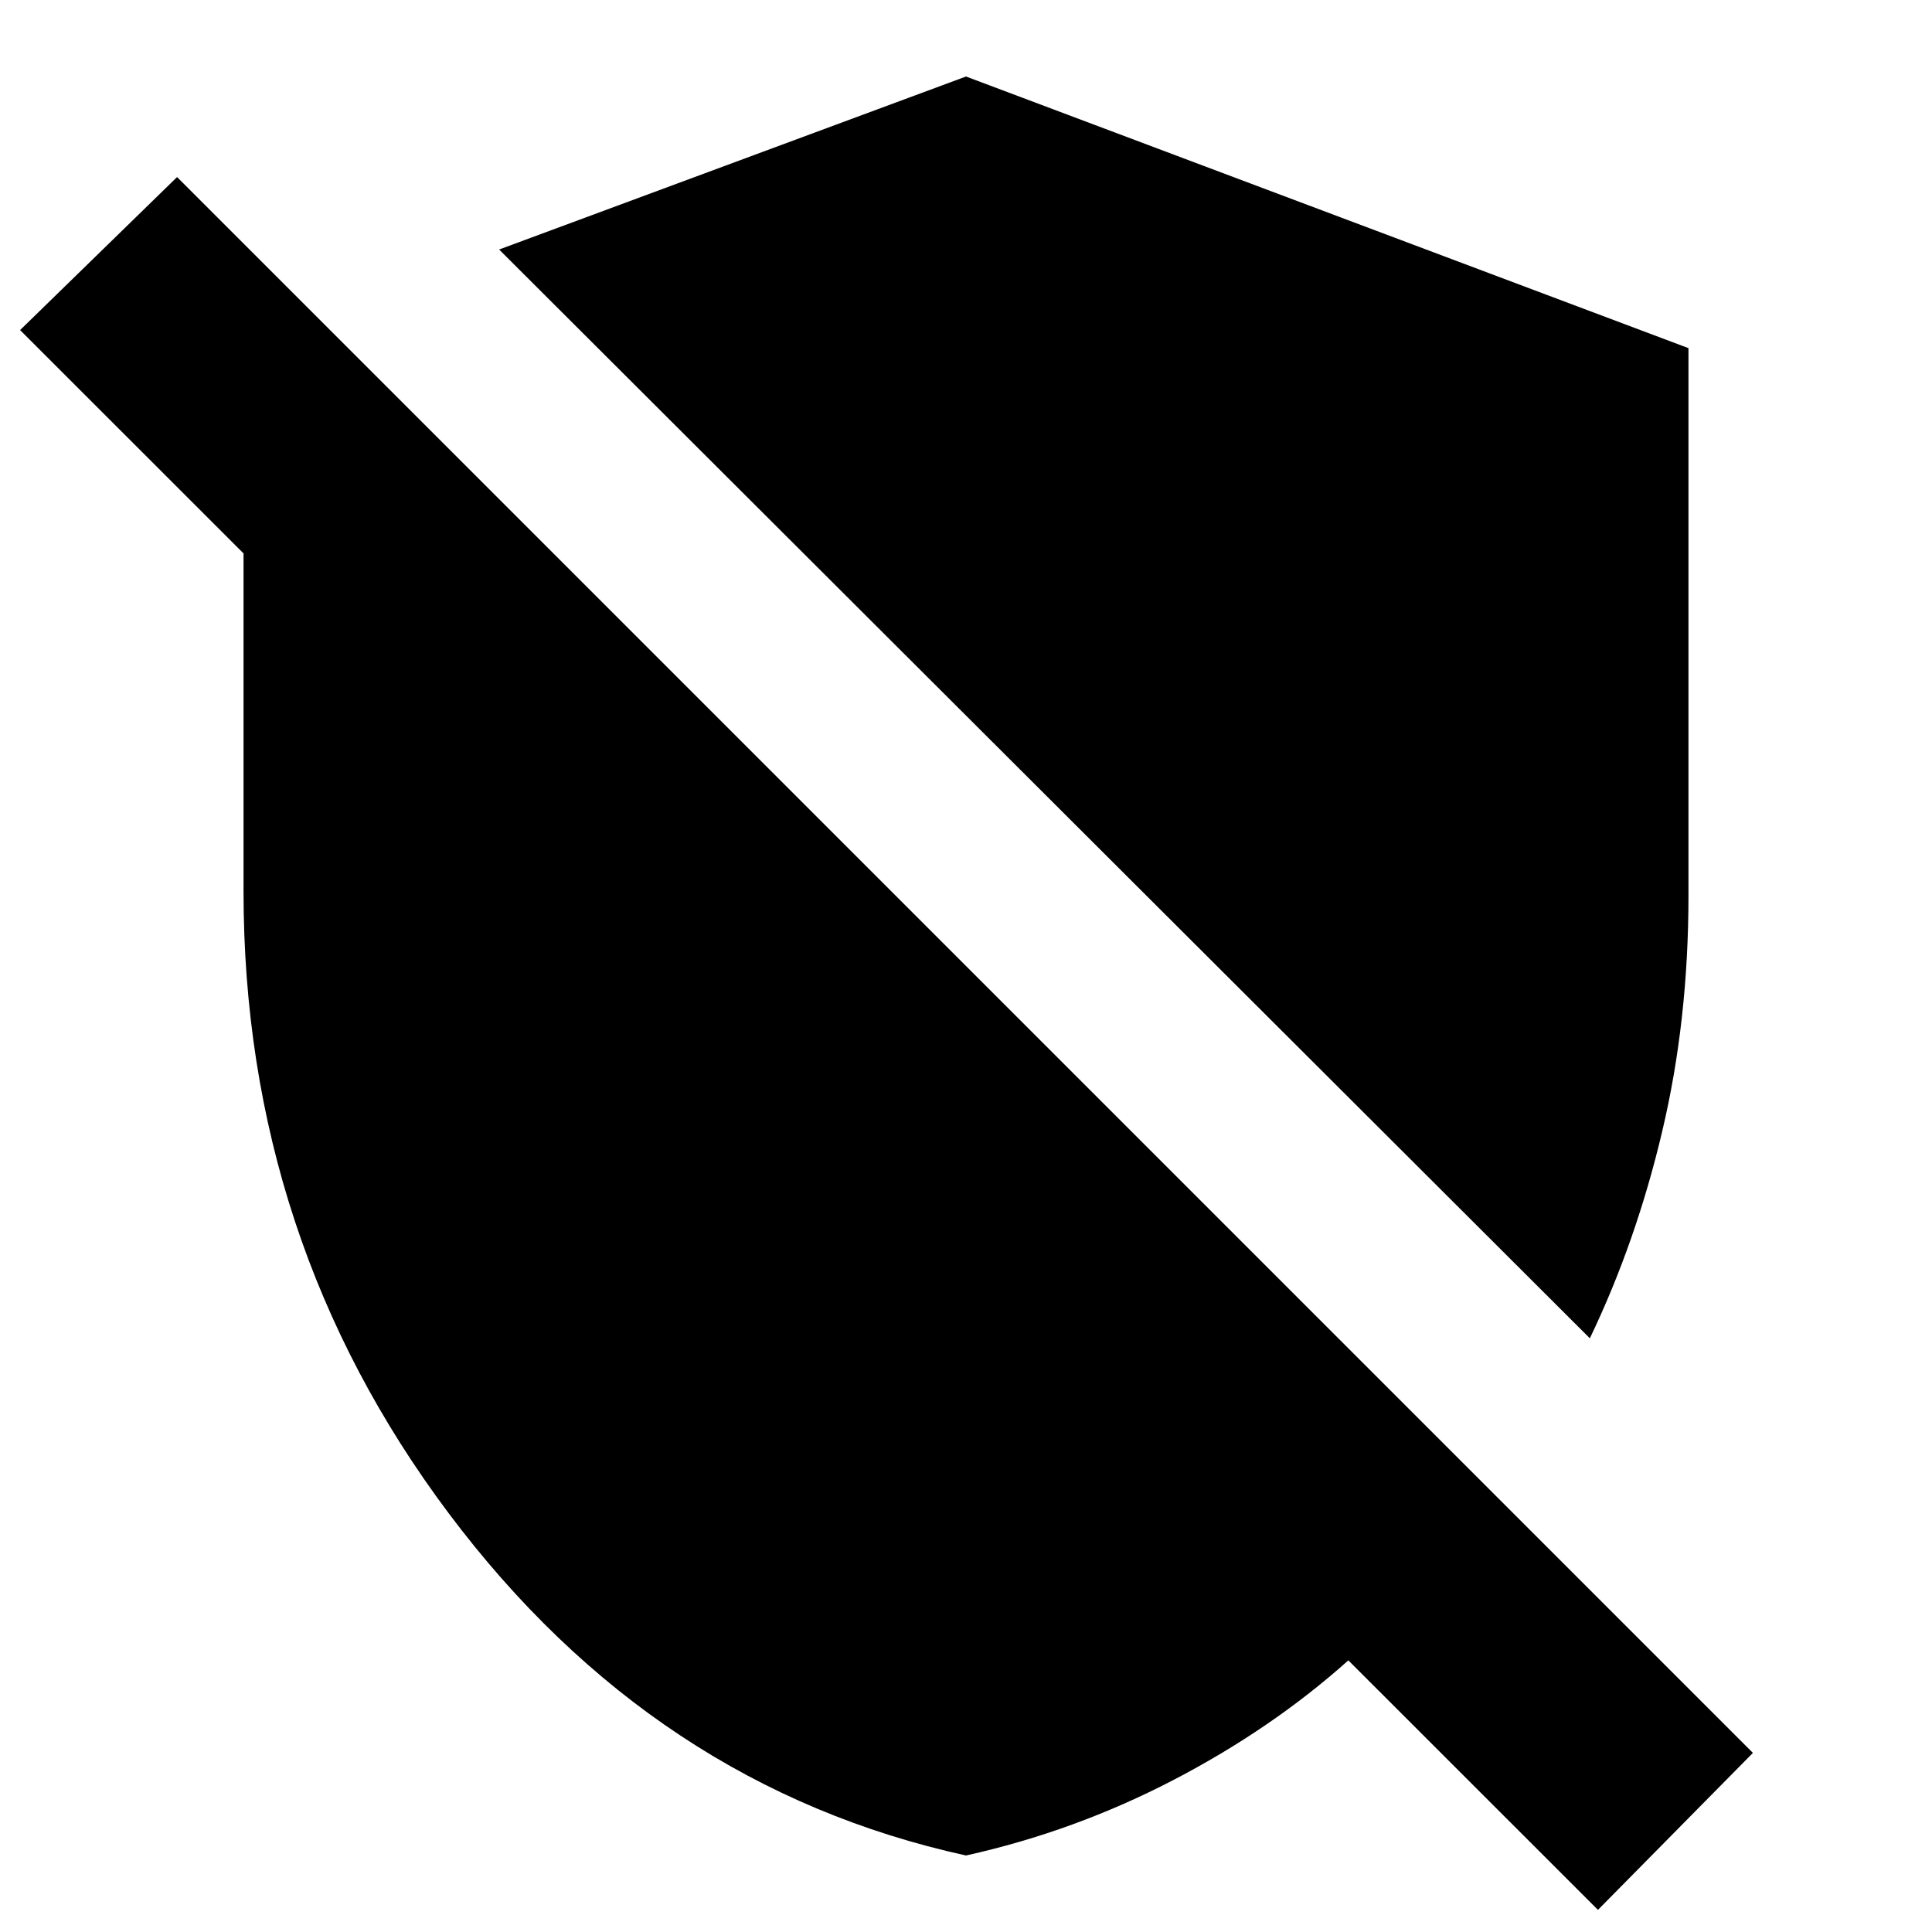 <svg xmlns="http://www.w3.org/2000/svg" height="20" width="20"><path d="M16.458 13.854 5.167 2.583 10 0.792 17.479 3.604V9.271Q17.479 10.562 17.208 11.708Q16.938 12.854 16.458 13.854ZM16.542 19.771 13.958 17.188Q13.167 17.896 12.146 18.427Q11.125 18.958 10 19.208Q6.771 18.5 4.646 15.667Q2.521 12.833 2.521 9.229V5.729L0.208 3.417L1.833 1.833L18.146 18.146Z"/></svg>
